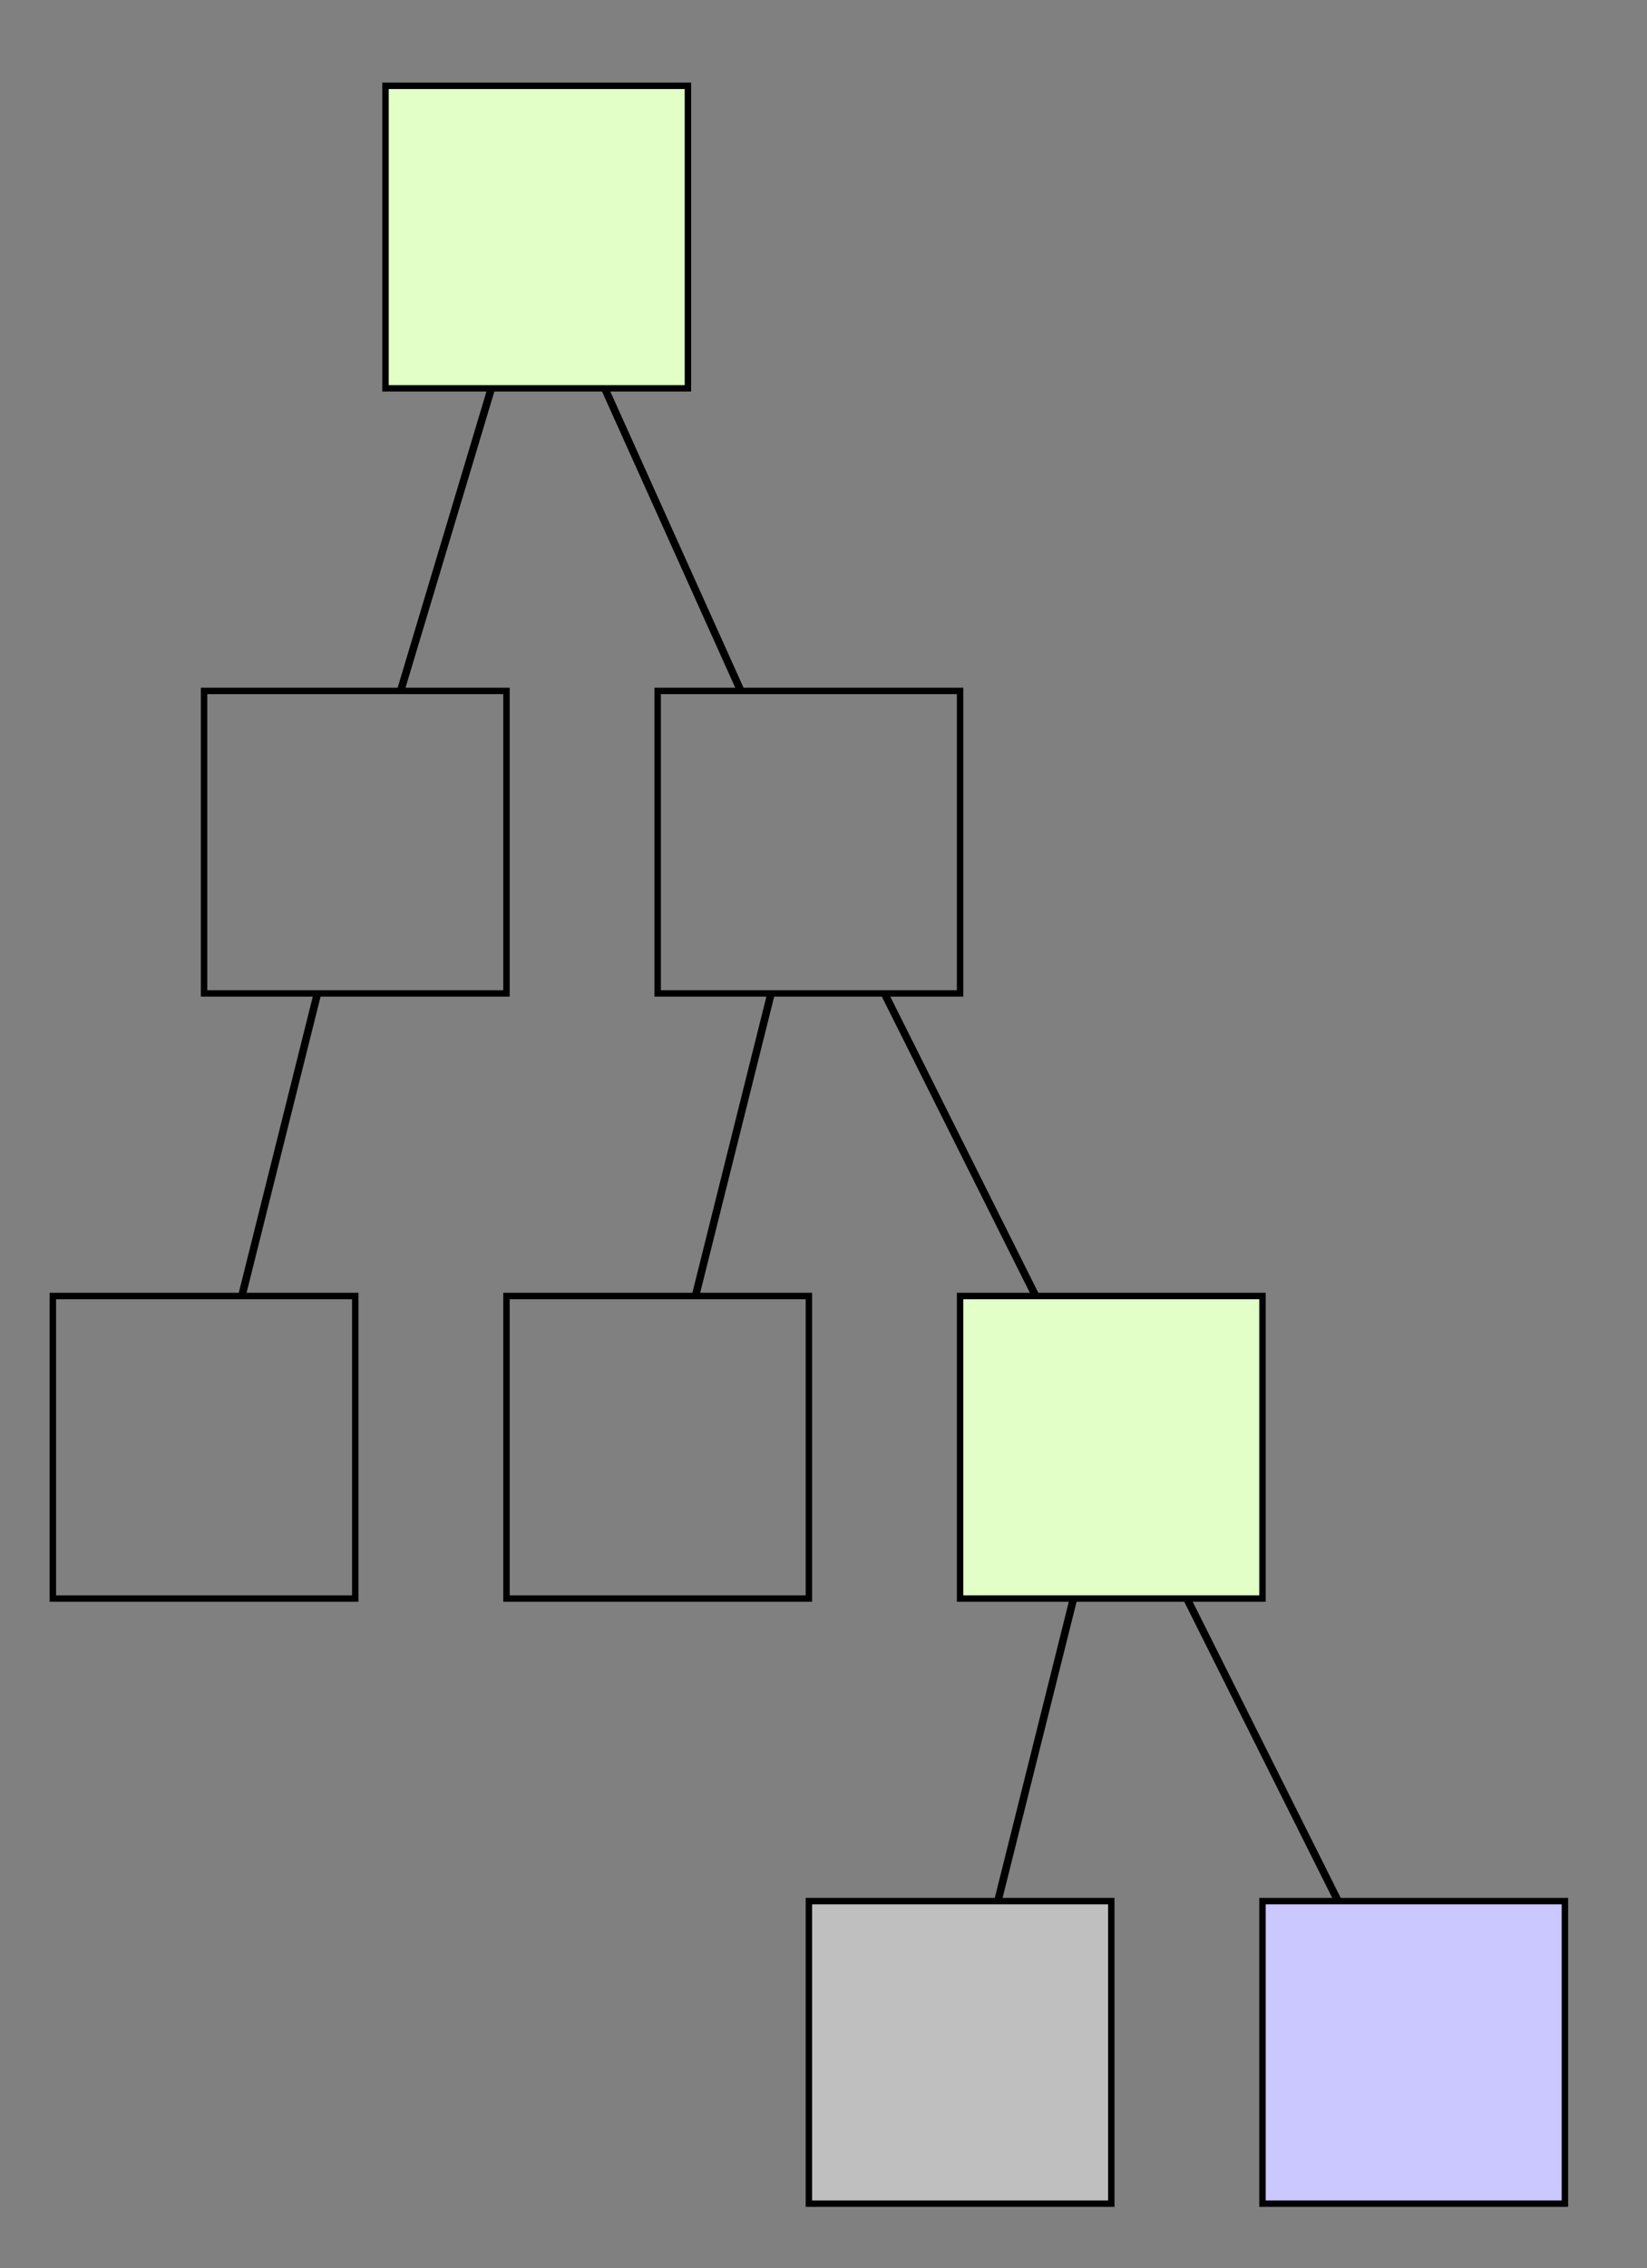 <?xml version="1.0" encoding="UTF-8" standalone="no"?>
<!-- Created with Inkscape (http://www.inkscape.org/) -->

<svg
   xmlns:dc="http://purl.org/dc/elements/1.1/"
   xmlns:cc="http://creativecommons.org/ns#"
   xmlns:rdf="http://www.w3.org/1999/02/22-rdf-syntax-ns#"
   xmlns:svg="http://www.w3.org/2000/svg"
   xmlns="http://www.w3.org/2000/svg"
   xmlns:sodipodi="http://sodipodi.sourceforge.net/DTD/sodipodi-0.dtd"
   xmlns:inkscape="http://www.inkscape.org/namespaces/inkscape"
   width="217.85"
   height="299.85"
   id="svg2"
   version="1.1"
   inkscape:version="0.47 r22583"
   sodipodi:docname="ast_with_changes.svg">
  <rect width="100%" height="100%" fill="#808080" stroke="none"/>
  <defs
     id="defs4">
    <inkscape:perspective
       sodipodi:type="inkscape:persp3d"
       inkscape:vp_x="0 : 526.18109 : 1"
       inkscape:vp_y="0 : 1000 : 0"
       inkscape:vp_z="744.09448 : 526.18109 : 1"
       inkscape:persp3d-origin="372.04724 : 350.78739 : 1"
       id="perspective10" />
  </defs>
  <sodipodi:namedview
     id="base"
     pagecolor="#ffffff"
     bordercolor="#666666"
     borderopacity="1.0"
     inkscape:pageopacity="0.0"
     inkscape:pageshadow="2"
     inkscape:zoom="1.4"
     inkscape:cx="49.43081"
     inkscape:cy="96.168037"
     inkscape:document-units="px"
     inkscape:current-layer="layer1"
     showgrid="false"
     inkscape:window-width="1440"
     inkscape:window-height="839"
     inkscape:window-x="-4"
     inkscape:window-y="38"
     inkscape:window-maximized="1">
    <inkscape:grid
       type="xygrid"
       id="grid3604"
       empspacing="5"
       visible="true"
       enabled="true"
       snapvisiblegridlinesonly="true" />
  </sodipodi:namedview>
  <g
     inkscape:label="Layer 1"
     inkscape:groupmode="layer"
     id="layer1"
     transform="translate(-59.575,-52.937)">
    <rect
       style="fill:#e1ffc7;fill-opacity:1;stroke:#000000;stroke-width:0.85;stroke-linecap:round;stroke-linejoin:miter;stroke-miterlimit:4;stroke-opacity:1;stroke-dasharray:none"
       id="rect3606"
       width="40"
       height="40"
       x="110.566"
       y="64.281" />
    <rect
       y="144.281"
       x="86.566"
       height="40"
       width="40"
       id="rect3608"
       style="fill:none;stroke:#000000;stroke-width:0.85;stroke-linecap:round;stroke-linejoin:miter;stroke-miterlimit:4;stroke-opacity:1;stroke-dasharray:none" />
    <rect
       style="fill:none;stroke:#000000;stroke-width:0.85;stroke-linecap:round;stroke-linejoin:miter;stroke-miterlimit:4;stroke-opacity:1;stroke-dasharray:none"
       id="rect3610"
       width="40"
       height="40"
       x="146.566"
       y="144.281" />
    <rect
       y="224.281"
       x="126.566"
       height="40"
       width="40"
       id="rect3612"
       style="fill:none;stroke:#000000;stroke-width:0.85;stroke-linecap:round;stroke-linejoin:miter;stroke-miterlimit:4;stroke-opacity:1;stroke-dasharray:none" />
    <rect
       style="fill:#e1ffc7;fill-opacity:1;stroke:#000000;stroke-width:0.85;stroke-linecap:round;stroke-linejoin:miter;stroke-miterlimit:4;stroke-opacity:1;stroke-dasharray:none"
       id="rect3614"
       width="40"
       height="40"
       x="186.566"
       y="224.281" />
    <rect
       style="fill:none;stroke:#000000;stroke-width:0.85;stroke-linecap:round;stroke-linejoin:miter;stroke-miterlimit:4;stroke-opacity:1;stroke-dasharray:none"
       id="rect3616"
       width="40"
       height="40"
       x="66.566"
       y="224.281" />
    <rect
       y="304.281"
       x="166.566"
       height="40"
       width="40"
       id="rect3622"
       style="fill:#ffffff;fill-opacity:0.498;stroke:#000000;stroke-width:0.85;stroke-linecap:round;stroke-linejoin:miter;stroke-miterlimit:4;stroke-opacity:1;stroke-dasharray:none" />
    <rect
       style="fill:#cbc7ff;fill-opacity:1;stroke:#000000;stroke-width:0.85;stroke-linecap:round;stroke-linejoin:miter;stroke-miterlimit:4;stroke-opacity:1;stroke-dasharray:none"
       id="rect3624"
       width="40"
       height="40"
       x="226.566"
       y="304.281" />
    <path
       style="fill:none;stroke:#000000;stroke-width:1px;stroke-linecap:butt;stroke-linejoin:miter;stroke-opacity:1"
       d="m 124.566,104.281 -12,40"
       id="path3626"
       inkscape:connector-type="polyline"
       inkscape:connection-start="#rect3606"
       inkscape:connection-end="#rect3608" />
    <path
       style="fill:none;stroke:#000000;stroke-width:1px;stroke-linecap:butt;stroke-linejoin:miter;stroke-opacity:1"
       d="m 139.566,104.281 18,40"
       id="path3628"
       inkscape:connector-type="polyline"
       inkscape:connection-start="#rect3606"
       inkscape:connection-end="#rect3610" />
    <path
       style="fill:none;stroke:#000000;stroke-width:1px;stroke-linecap:butt;stroke-linejoin:miter;stroke-opacity:1"
       d="m 101.566,184.281 -10,40"
       id="path3630"
       inkscape:connector-type="polyline"
       inkscape:connection-start="#rect3608"
       inkscape:connection-end="#rect3616" />
    <path
       style="fill:none;stroke:#000000;stroke-width:1px;stroke-linecap:butt;stroke-linejoin:miter;stroke-opacity:1"
       d="m 161.566,184.281 -10,40"
       id="path3632"
       inkscape:connector-type="polyline"
       inkscape:connection-start="#rect3610"
       inkscape:connection-end="#rect3612" />
    <path
       style="fill:none;stroke:#000000;stroke-width:1px;stroke-linecap:butt;stroke-linejoin:miter;stroke-opacity:1"
       d="m 176.566,184.281 20,40"
       id="path3634"
       inkscape:connector-type="polyline"
       inkscape:connection-start="#rect3610"
       inkscape:connection-end="#rect3614" />
    <path
       style="fill:none;stroke:#000000;stroke-width:1px;stroke-linecap:butt;stroke-linejoin:miter;stroke-opacity:1"
       d="m 201.566,264.281 -10,40"
       id="path3636"
       inkscape:connector-type="polyline"
       inkscape:connection-start="#rect3614"
       inkscape:connection-end="#rect3622" />
    <path
       style="fill:none;stroke:#000000;stroke-width:1px;stroke-linecap:butt;stroke-linejoin:miter;stroke-opacity:1"
       d="M 216.566,264.281 236.566,304.281"
       id="path3638"
       inkscape:connector-type="polyline"
       inkscape:connection-start="#rect3614"
       inkscape:connection-end="#rect3624" />
  </g>
</svg>
